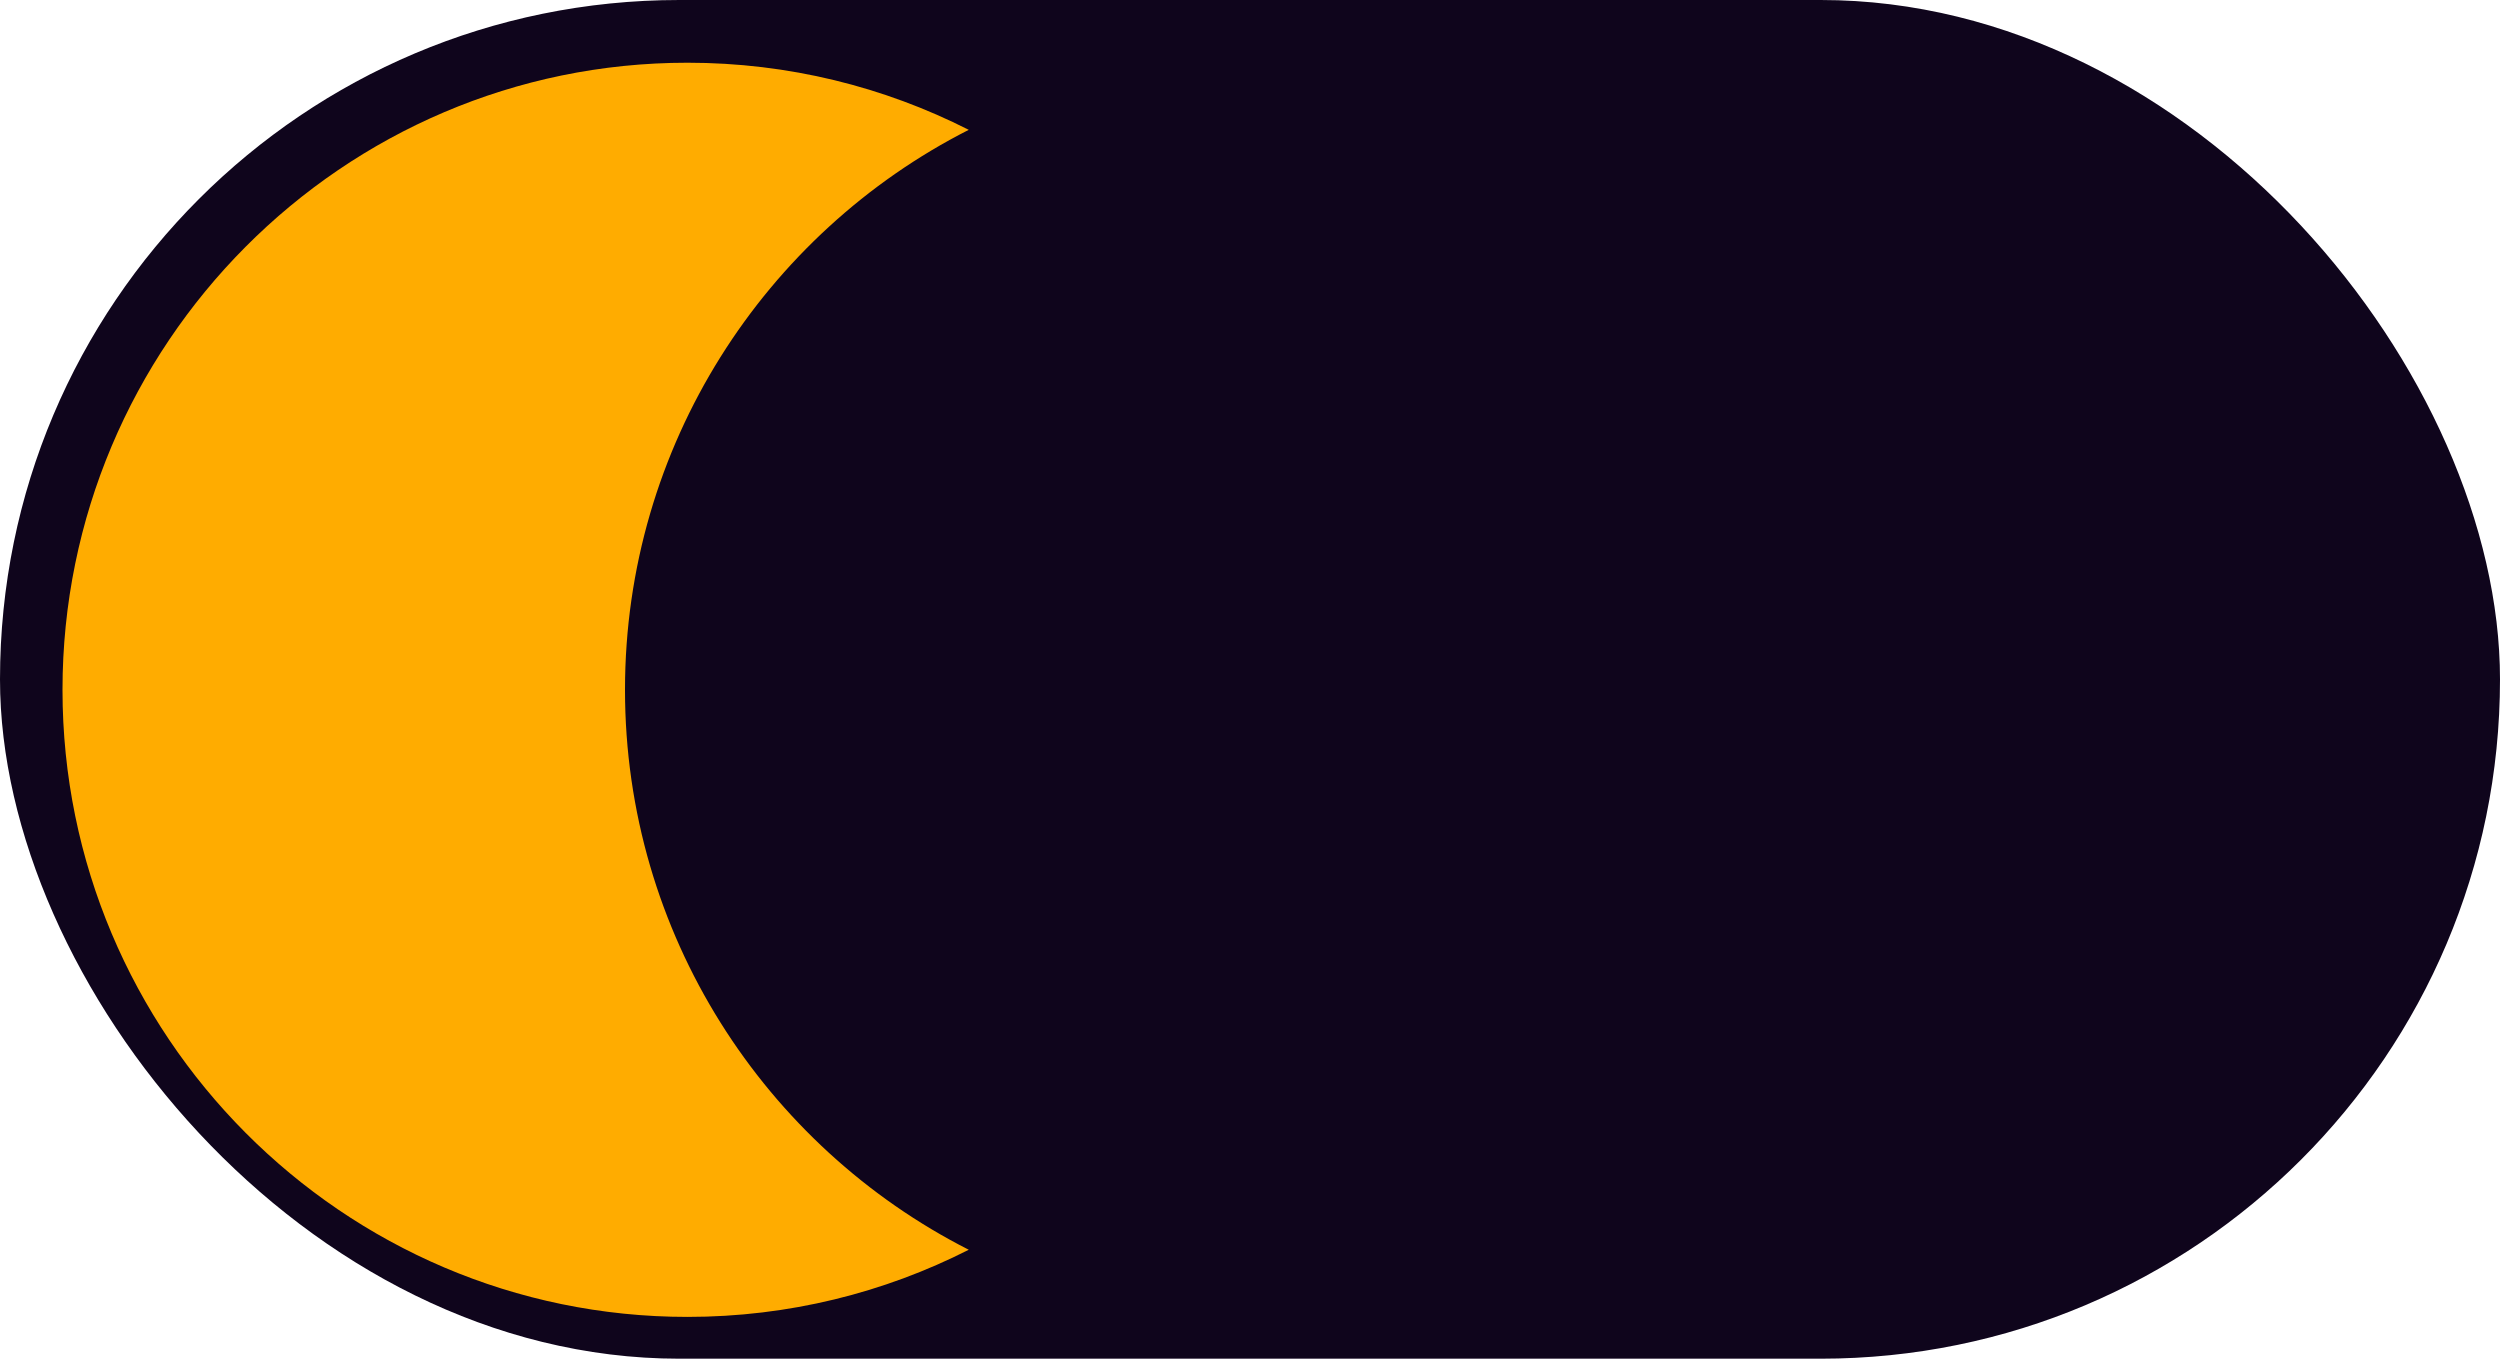 <svg width="92" height="50" viewBox="0 0 92 50" fill="none" xmlns="http://www.w3.org/2000/svg">
<rect width="92" height="50" rx="25" fill="#0F051C"/>
<path fill-rule="evenodd" clip-rule="evenodd" d="M25.3 2.308C12.598 2.308 2.3 12.682 2.3 25.385C2.3 38.087 12.598 48.462 25.3 48.462C29.023 48.462 32.539 47.571 35.65 45.991C28.146 42.181 23 34.364 23 25.385C23 16.405 28.146 8.589 35.65 4.778C32.539 3.199 29.023 2.308 25.3 2.308Z" fill="#FFAC00"/>
</svg>
